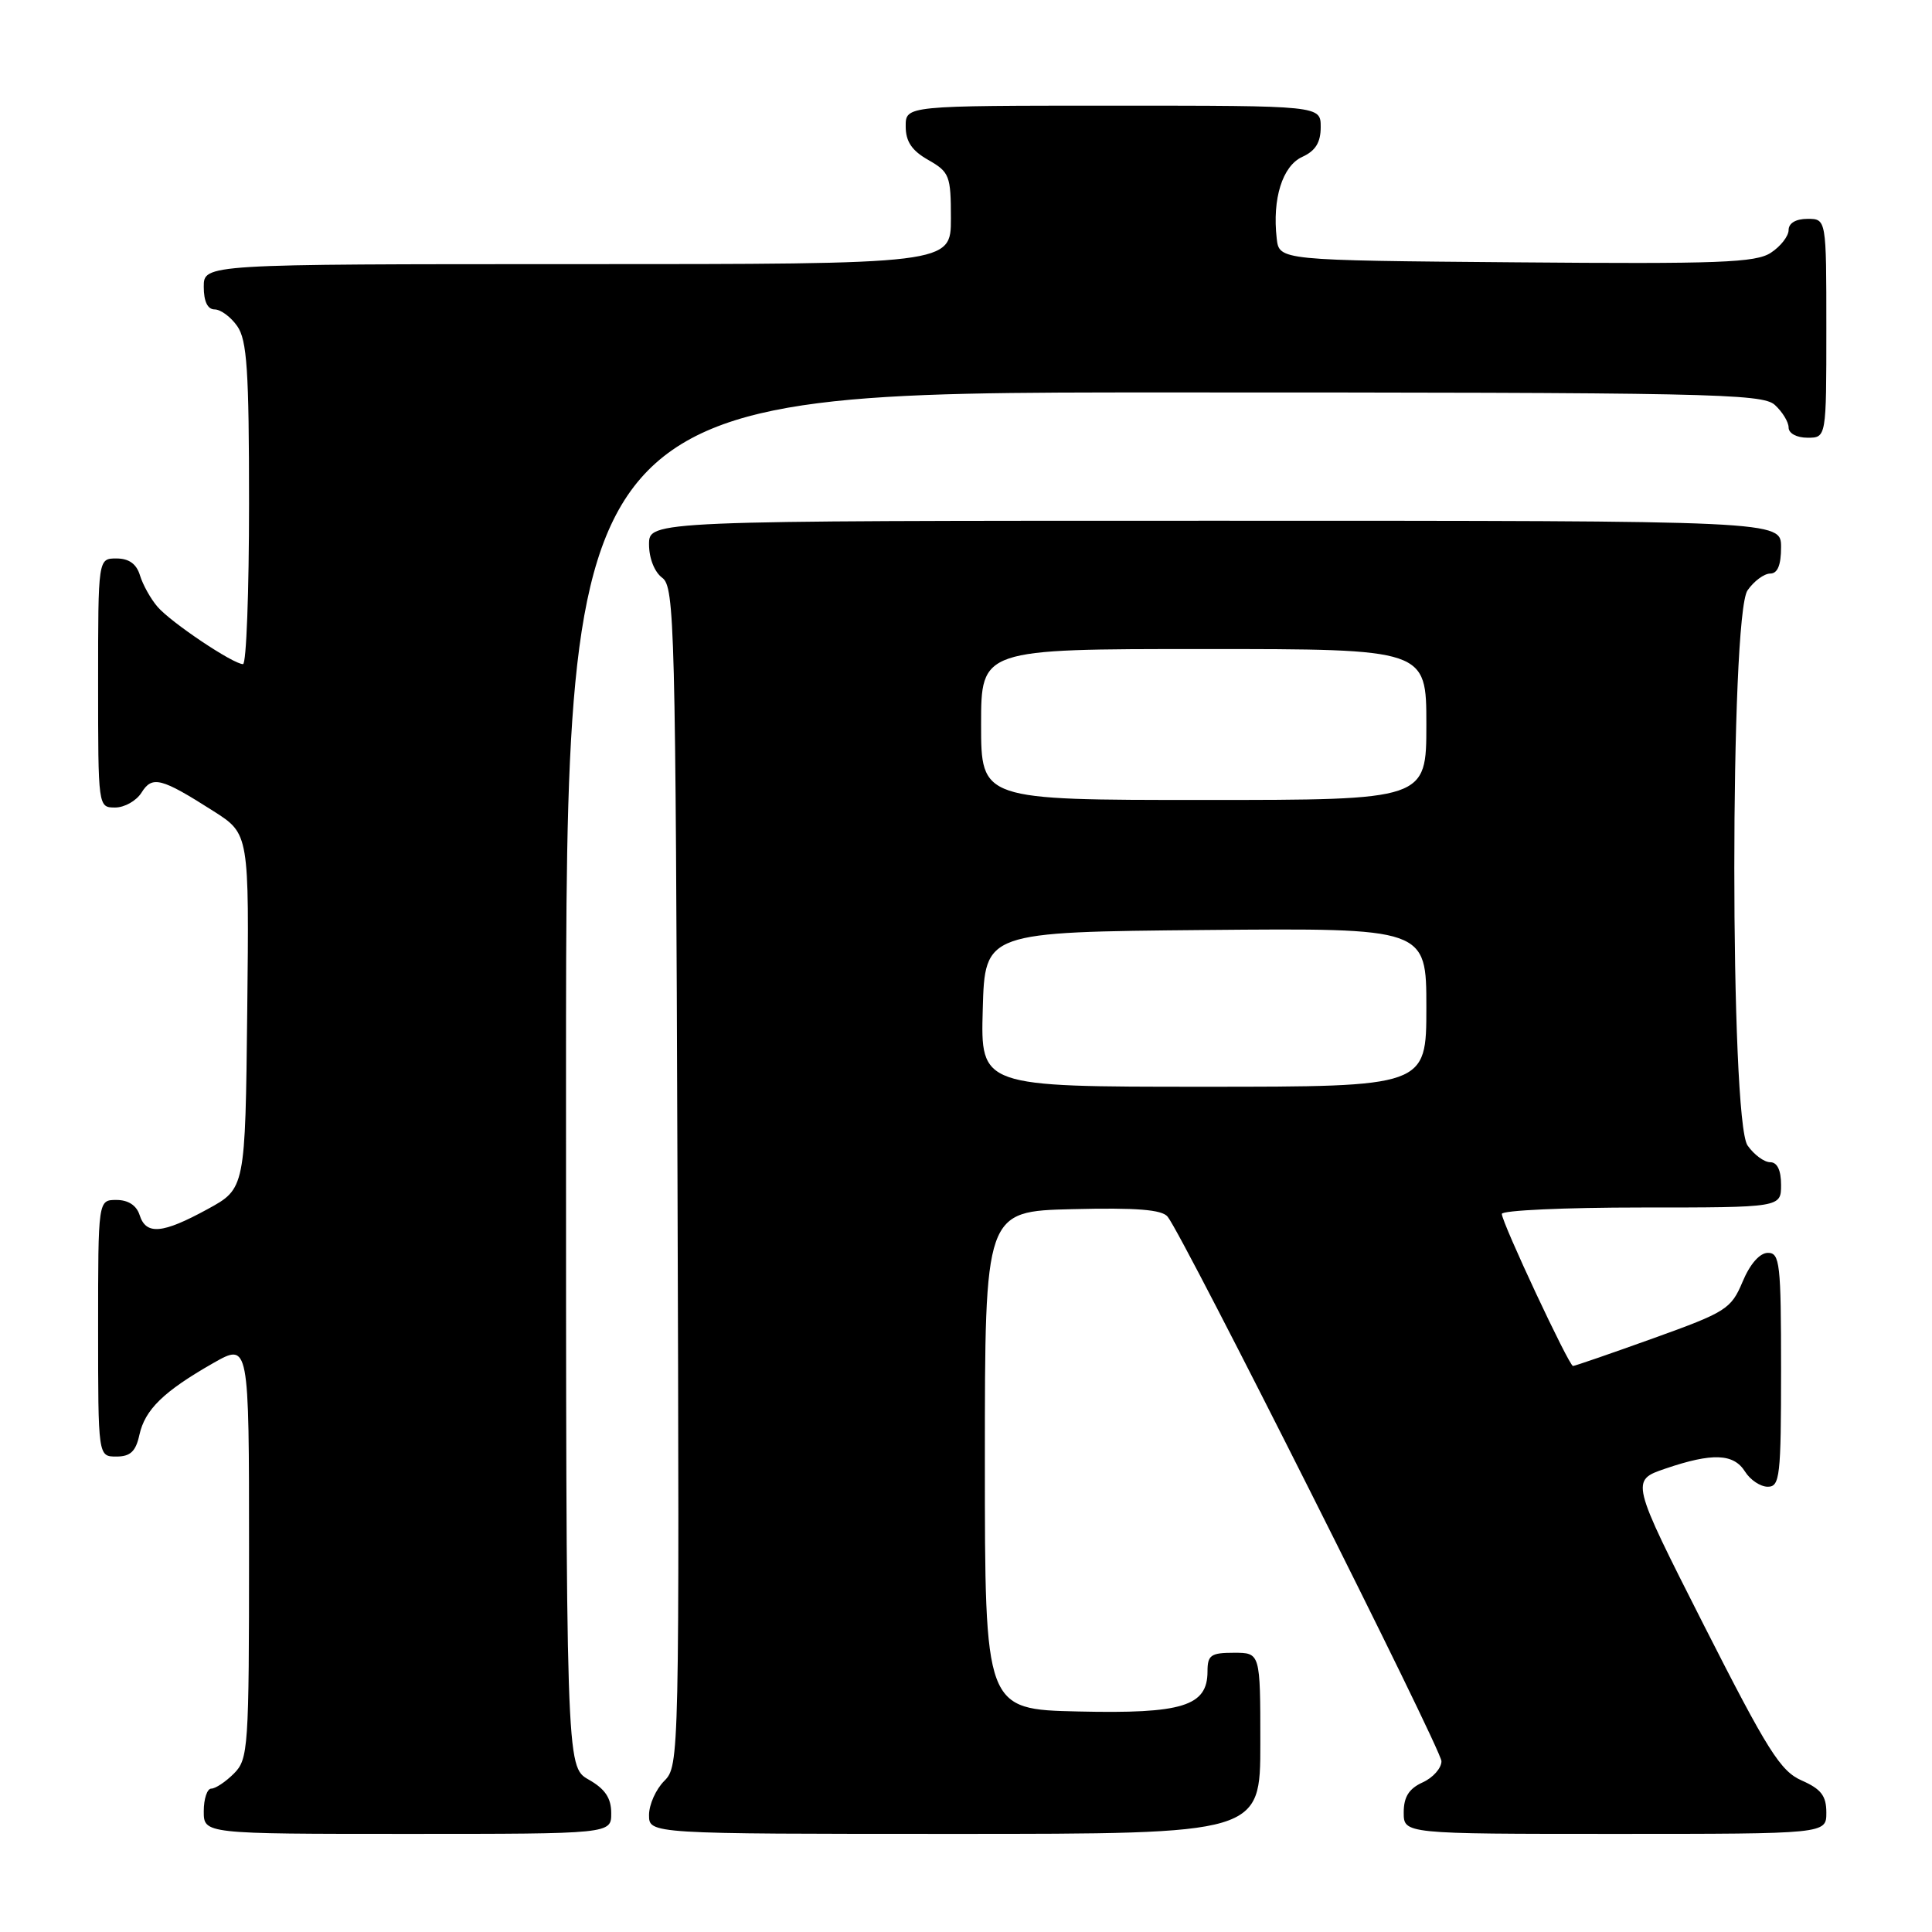 <?xml version="1.0" encoding="UTF-8" standalone="no"?>
<!DOCTYPE svg PUBLIC "-//W3C//DTD SVG 1.1//EN" "http://www.w3.org/Graphics/SVG/1.1/DTD/svg11.dtd" >
<svg xmlns="http://www.w3.org/2000/svg" xmlns:xlink="http://www.w3.org/1999/xlink" version="1.1" viewBox="0 0 256 256">
 <g >
 <path fill="currentColor"
d=" M 80.99 240.25 C 80.99 238.25 80.18 237.04 77.99 235.80 C 75.00 234.09 75.00 234.09 75.00 143.05 C 75.00 52.00 75.00 52.00 154.17 52.00 C 226.44 52.00 233.50 52.14 235.17 53.65 C 236.18 54.57 237.00 55.92 237.00 56.65 C 237.00 57.42 238.07 58.00 239.50 58.00 C 242.00 58.00 242.00 58.00 242.00 43.50 C 242.00 29.00 242.00 29.00 239.50 29.00 C 237.96 29.00 237.00 29.57 237.00 30.48 C 237.00 31.29 235.94 32.65 234.65 33.49 C 232.65 34.81 227.78 34.99 200.90 34.76 C 169.50 34.50 169.50 34.50 169.17 31.59 C 168.57 26.34 169.93 21.99 172.55 20.79 C 174.31 19.99 175.00 18.88 175.00 16.84 C 175.00 14.00 175.00 14.00 147.50 14.00 C 120.00 14.00 120.00 14.00 120.01 16.75 C 120.01 18.75 120.82 19.96 123.01 21.20 C 125.81 22.80 126.00 23.28 126.00 28.95 C 126.00 35.00 126.00 35.00 76.50 35.00 C 27.00 35.00 27.00 35.00 27.00 38.00 C 27.00 39.95 27.51 41.00 28.44 41.00 C 29.24 41.00 30.59 42.00 31.44 43.22 C 32.73 45.06 33.00 49.08 33.00 66.72 C 33.00 78.43 32.64 88.00 32.20 88.00 C 30.89 88.00 22.64 82.47 20.87 80.40 C 19.97 79.36 18.93 77.49 18.55 76.25 C 18.09 74.72 17.09 74.00 15.43 74.00 C 13.00 74.00 13.00 74.00 13.00 90.50 C 13.00 106.96 13.00 107.00 15.26 107.00 C 16.50 107.00 18.07 106.11 18.75 105.03 C 20.17 102.75 21.34 103.05 28.32 107.50 C 33.02 110.50 33.02 110.50 32.76 134.00 C 32.50 157.49 32.50 157.49 27.50 160.22 C 21.52 163.49 19.35 163.68 18.50 161.00 C 18.09 159.72 16.99 159.00 15.43 159.00 C 13.00 159.00 13.00 159.00 13.00 176.00 C 13.00 193.00 13.00 193.00 15.42 193.00 C 17.27 193.00 17.99 192.33 18.47 190.13 C 19.21 186.77 21.68 184.37 28.25 180.62 C 33.00 177.92 33.00 177.92 33.00 205.46 C 33.00 231.67 32.90 233.10 31.00 235.00 C 29.90 236.10 28.55 237.00 28.00 237.00 C 27.45 237.00 27.00 238.35 27.00 240.00 C 27.00 243.00 27.00 243.00 54.00 243.00 C 81.00 243.00 81.00 243.00 80.99 240.25 Z  M 167.00 231.00 C 167.00 219.00 167.00 219.00 163.50 219.00 C 160.44 219.00 160.00 219.31 160.00 221.48 C 160.00 226.07 156.68 227.10 142.88 226.78 C 130.50 226.50 130.50 226.50 130.50 193.50 C 130.50 160.50 130.50 160.50 142.10 160.22 C 150.62 160.01 153.97 160.28 154.72 161.22 C 156.89 163.96 191.00 231.79 191.00 233.37 C 191.00 234.29 189.88 235.56 188.50 236.18 C 186.69 237.01 186.00 238.10 186.00 240.16 C 186.00 243.00 186.00 243.00 214.00 243.00 C 242.00 243.00 242.00 243.00 242.00 240.18 C 242.00 237.96 241.31 237.06 238.75 235.93 C 235.92 234.69 234.24 232.02 225.77 215.34 C 216.05 196.17 216.05 196.17 220.70 194.59 C 226.90 192.48 229.72 192.59 231.23 195.00 C 231.92 196.10 233.27 197.00 234.24 197.00 C 235.84 197.00 236.00 195.63 236.00 181.50 C 236.00 167.40 235.84 166.00 234.25 166.01 C 233.17 166.02 231.88 167.49 230.90 169.84 C 229.38 173.45 228.73 173.86 219.07 177.33 C 213.45 179.35 208.66 181.00 208.43 181.00 C 207.90 181.00 199.00 161.99 199.00 160.85 C 199.00 160.38 207.32 160.00 217.50 160.00 C 236.00 160.00 236.00 160.00 236.00 157.00 C 236.00 155.05 235.49 154.00 234.56 154.00 C 233.76 154.00 232.41 153.00 231.56 151.78 C 229.22 148.44 229.22 81.56 231.56 78.22 C 232.41 77.00 233.76 76.00 234.56 76.00 C 235.54 76.00 236.00 74.88 236.00 72.50 C 236.00 69.00 236.00 69.00 161.00 69.00 C 86.00 69.00 86.00 69.00 86.00 72.14 C 86.00 73.98 86.73 75.81 87.75 76.56 C 89.39 77.76 89.52 82.89 89.77 155.90 C 90.03 233.04 90.01 233.99 88.02 235.98 C 86.91 237.09 86.00 239.12 86.00 240.50 C 86.00 243.00 86.00 243.00 126.50 243.00 C 167.00 243.00 167.00 243.00 167.00 231.00 Z  M 130.22 133.75 C 130.50 123.50 130.50 123.50 159.75 123.23 C 189.00 122.97 189.00 122.97 189.00 133.48 C 189.00 144.00 189.00 144.00 159.47 144.00 C 129.93 144.00 129.93 144.00 130.22 133.75 Z  M 130.00 96.00 C 130.00 86.00 130.00 86.00 159.50 86.00 C 189.00 86.00 189.00 86.00 189.00 96.00 C 189.00 106.00 189.00 106.00 159.50 106.00 C 130.00 106.00 130.00 106.00 130.00 96.00 Z "/>
</g>
</svg>